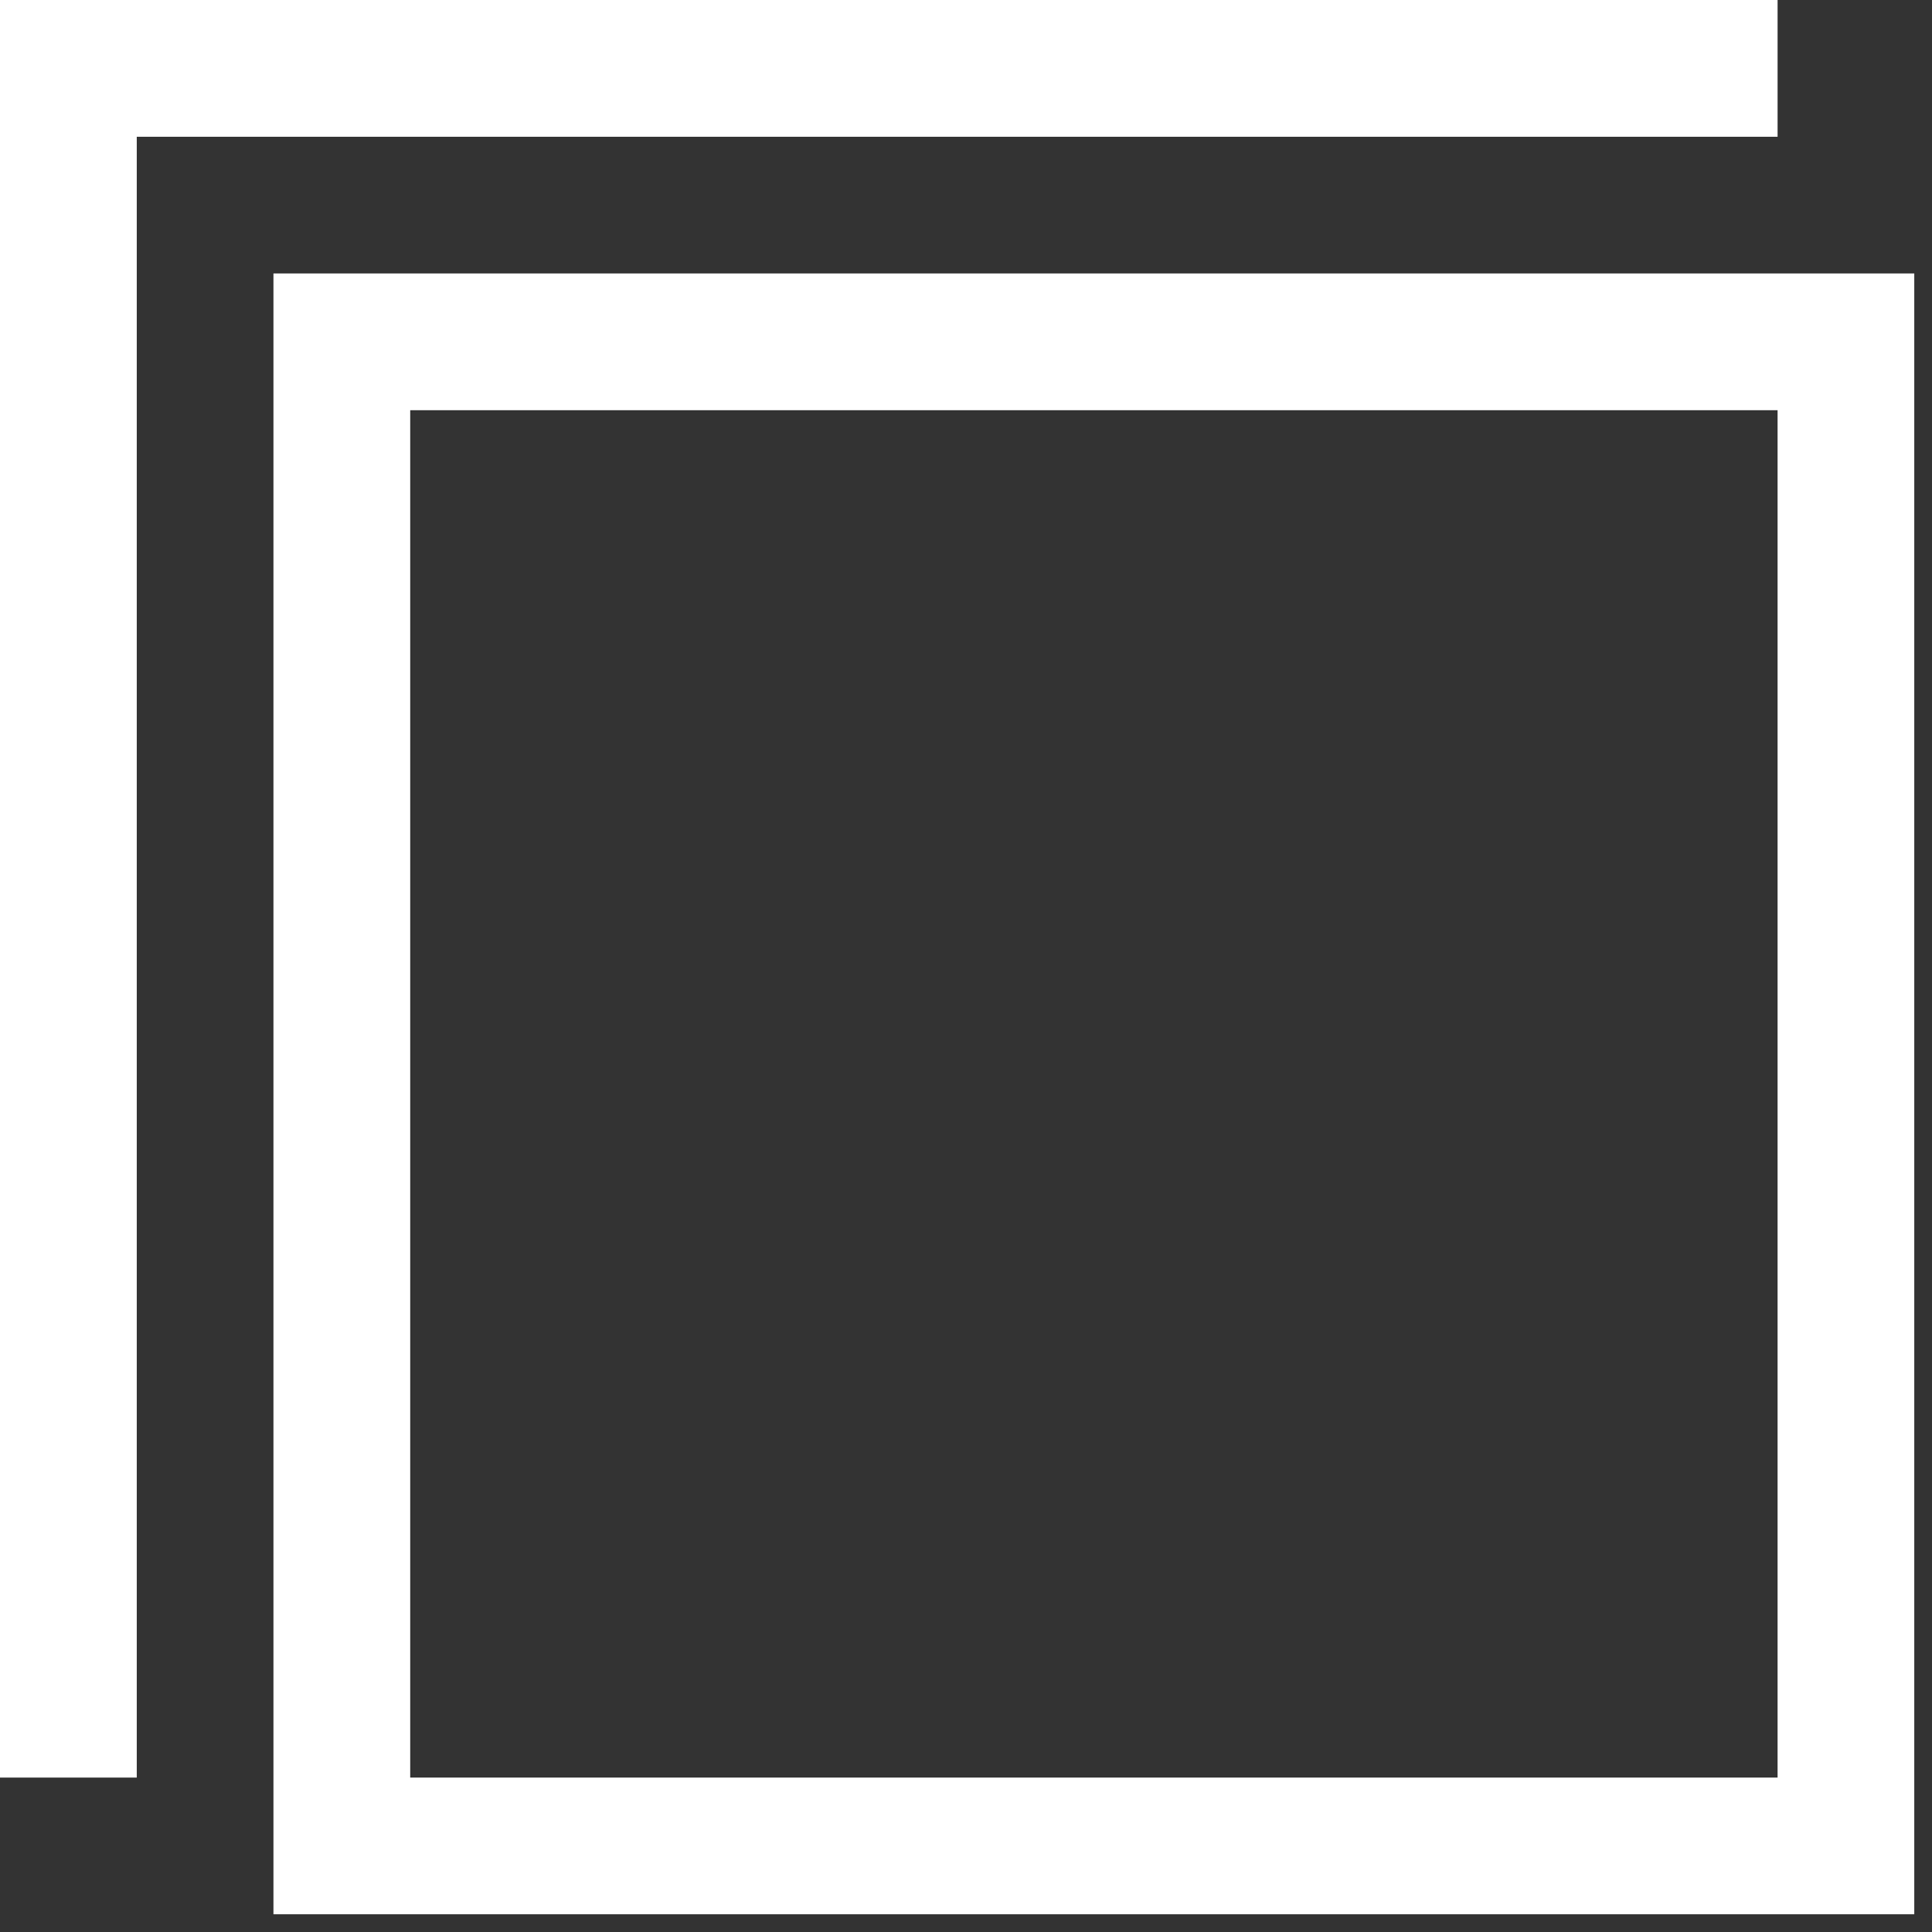 <svg width="28" height="28" viewBox="0 0 28 28" fill="none" xmlns="http://www.w3.org/2000/svg">
<rect x="0" y="0" width="28" height="28" fill="#333333" stroke="none"/>
<path fill-rule="evenodd" clip-rule="evenodd" d="M0 0V25.762H1.982V1.982H25.762V0H0ZM3.963 3.963V27.743H27.743V3.963H3.963ZM25.762 5.945H5.945V25.762H25.762V5.945Z" fill="white"/>
</svg>
